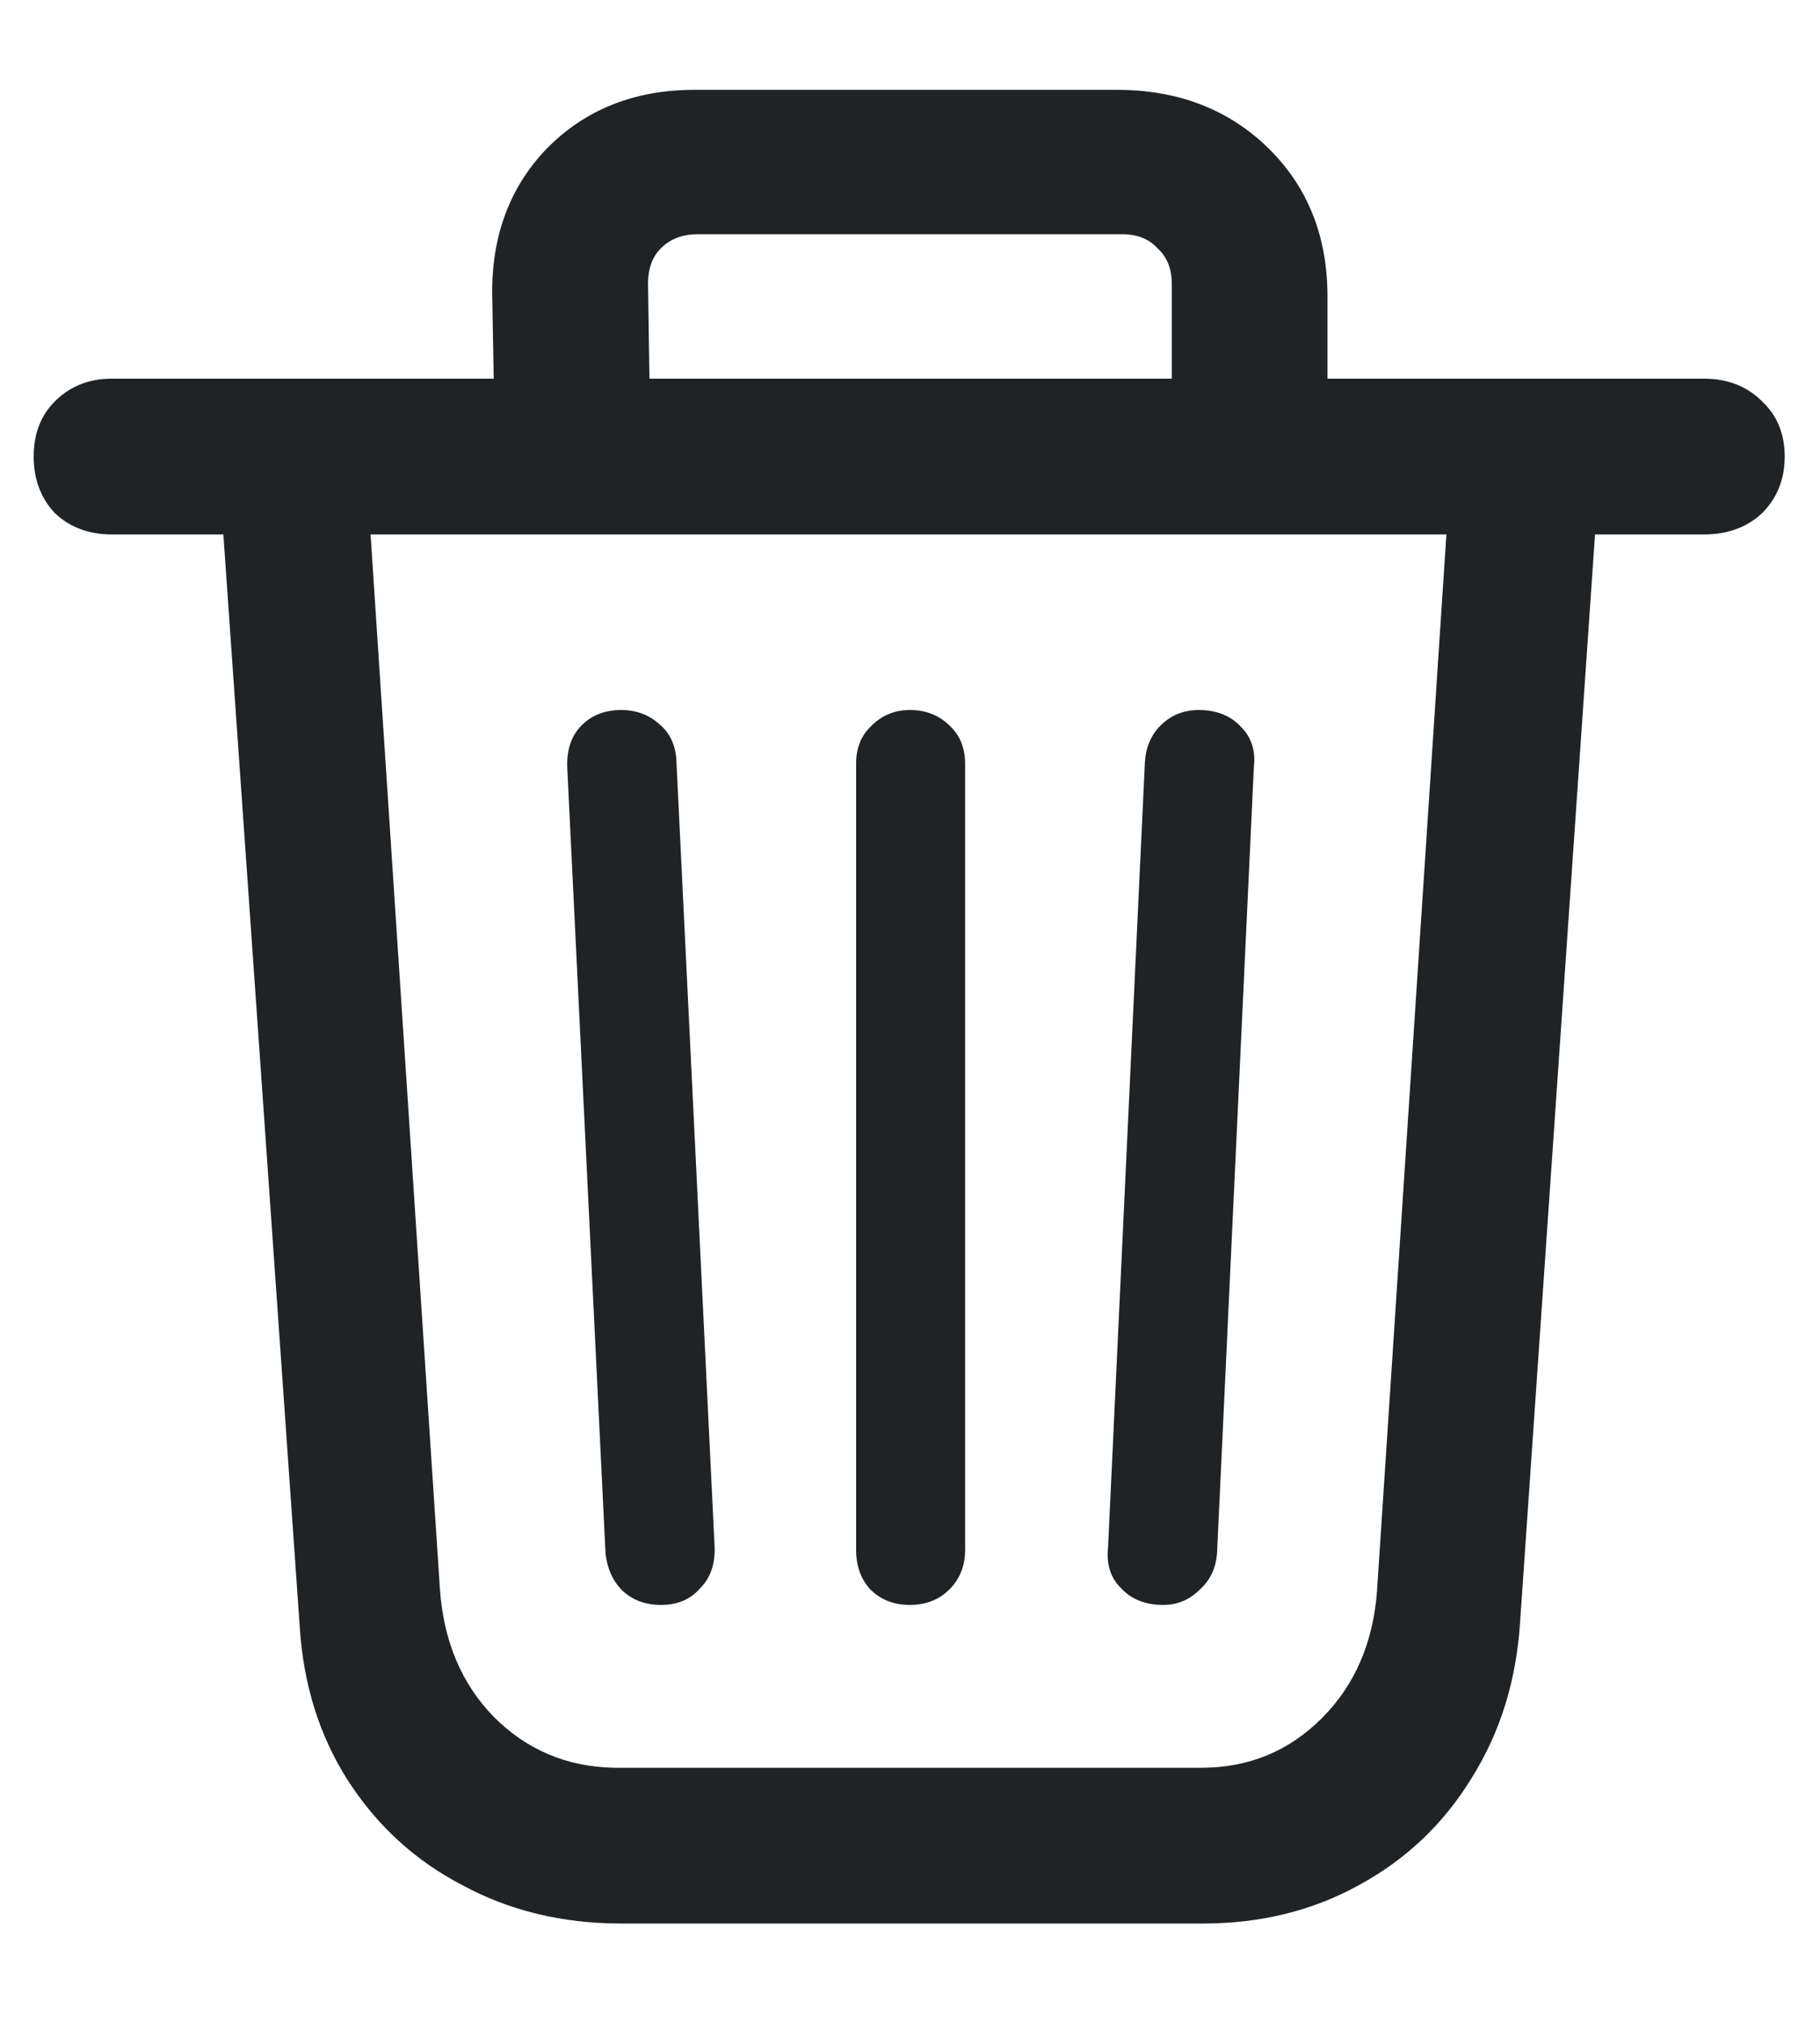 <svg width="18" height="20" viewBox="0 0 18 20" fill="none" xmlns="http://www.w3.org/2000/svg">
<path d="M7.067 15.28C7.076 15.458 7.029 15.598 6.927 15.7C6.833 15.812 6.703 15.868 6.535 15.868C6.385 15.868 6.259 15.822 6.157 15.728C6.063 15.635 6.007 15.514 5.989 15.364L5.611 7.608C5.601 7.431 5.643 7.291 5.737 7.188C5.839 7.076 5.975 7.02 6.143 7.02C6.292 7.02 6.418 7.067 6.521 7.16C6.623 7.244 6.679 7.361 6.689 7.51L7.067 15.28ZM9.545 15.322C9.545 15.481 9.493 15.612 9.391 15.714C9.288 15.817 9.157 15.868 8.999 15.868C8.84 15.868 8.709 15.817 8.607 15.714C8.513 15.612 8.467 15.481 8.467 15.322V7.552C8.467 7.394 8.518 7.268 8.621 7.174C8.723 7.072 8.849 7.02 8.999 7.02C9.157 7.02 9.288 7.072 9.391 7.174C9.493 7.268 9.545 7.394 9.545 7.552V15.322ZM12.037 15.35C12.027 15.5 11.971 15.621 11.869 15.714C11.766 15.817 11.645 15.868 11.505 15.868C11.327 15.868 11.187 15.812 11.085 15.7C10.982 15.598 10.94 15.462 10.959 15.294L11.323 7.538C11.332 7.389 11.383 7.268 11.477 7.174C11.579 7.072 11.705 7.02 11.855 7.02C12.032 7.02 12.172 7.076 12.275 7.188C12.377 7.291 12.419 7.422 12.401 7.58L12.037 15.35ZM16.853 3.744C17.086 3.744 17.277 3.819 17.427 3.968C17.576 4.108 17.651 4.29 17.651 4.514C17.651 4.738 17.576 4.925 17.427 5.074C17.277 5.214 17.086 5.284 16.853 5.284H15.775L15.033 16.05C14.995 16.62 14.837 17.128 14.557 17.576C14.277 18.034 13.903 18.388 13.437 18.64C12.979 18.892 12.466 19.018 11.897 19.018H6.143C5.564 19.018 5.041 18.892 4.575 18.64C4.108 18.398 3.73 18.052 3.441 17.604C3.161 17.166 3.002 16.662 2.965 16.092L2.209 5.284H1.103C0.879 5.284 0.692 5.214 0.543 5.074C0.403 4.925 0.333 4.738 0.333 4.514C0.333 4.29 0.403 4.108 0.543 3.968C0.692 3.819 0.879 3.744 1.103 3.744H4.883L4.869 2.974C4.85 2.368 5.027 1.868 5.401 1.476C5.783 1.084 6.273 0.888 6.871 0.888H11.043C11.649 0.888 12.149 1.08 12.541 1.462C12.933 1.845 13.129 2.335 13.129 2.932V3.744H16.853ZM4.351 15.714C4.388 16.228 4.565 16.648 4.883 16.974C5.209 17.301 5.606 17.469 6.073 17.478H11.883C12.349 17.478 12.746 17.315 13.073 16.988C13.399 16.662 13.581 16.242 13.619 15.728L14.305 5.284H3.665L4.351 15.714ZM6.423 3.744H11.589V2.806C11.589 2.657 11.542 2.54 11.449 2.456C11.365 2.363 11.248 2.316 11.099 2.316H6.899C6.749 2.316 6.628 2.363 6.535 2.456C6.451 2.54 6.409 2.657 6.409 2.806L6.423 3.744Z" fill="#1F2326"/>
</svg>
